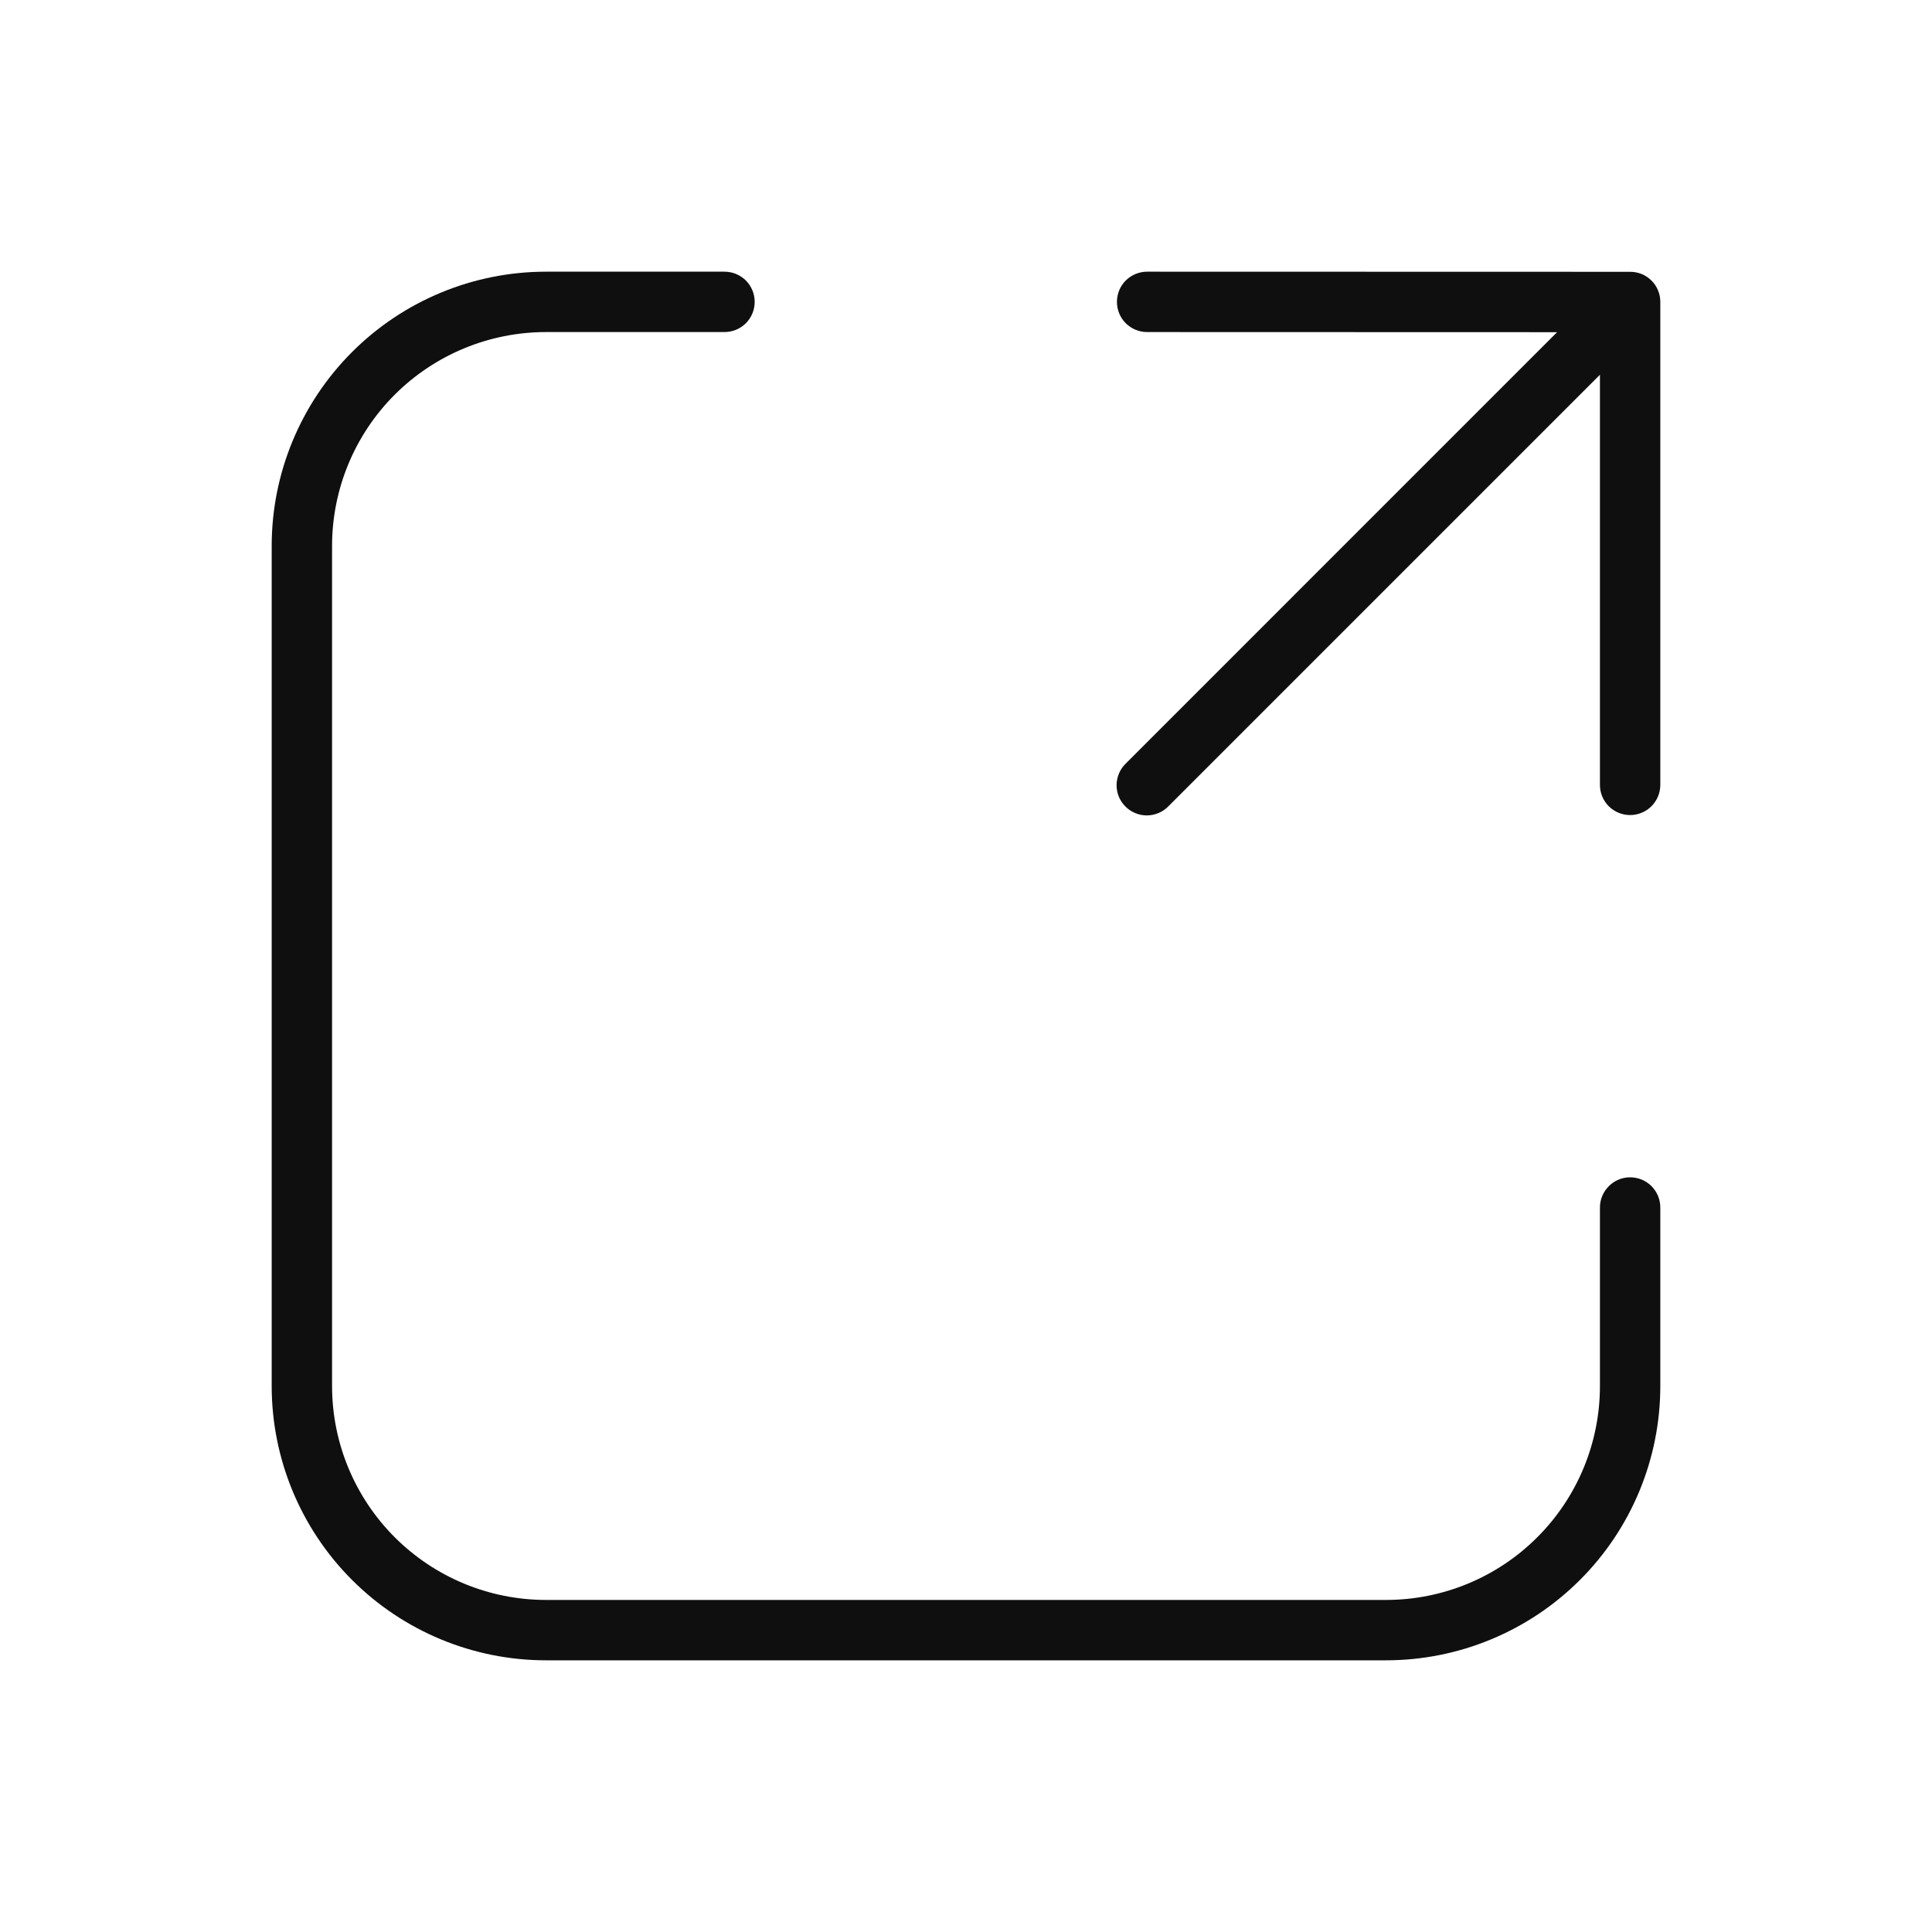 <svg width="32" height="32" viewBox="0 0 32 32" fill="none" xmlns="http://www.w3.org/2000/svg">
<path d="M27 19.5C26.867 19.5 26.74 19.553 26.647 19.647C26.553 19.74 26.5 19.867 26.5 20V22.961C26.499 23.899 26.126 24.799 25.462 25.462C24.799 26.126 23.899 26.499 22.961 26.5H9.039C8.101 26.499 7.201 26.125 6.538 25.462C5.875 24.799 5.501 23.899 5.5 22.961V9.039C5.501 8.101 5.874 7.201 6.538 6.537C7.202 5.874 8.102 5.501 9.04 5.5H12C12.133 5.5 12.26 5.447 12.354 5.354C12.447 5.26 12.5 5.133 12.5 5C12.5 4.867 12.447 4.74 12.354 4.646C12.26 4.553 12.133 4.5 12 4.5H9.04C7.836 4.501 6.682 4.98 5.831 5.831C4.98 6.682 4.501 7.836 4.5 9.04V22.96C4.501 24.164 4.98 25.318 5.831 26.169C6.682 27.02 7.836 27.499 9.04 27.5H22.96C24.164 27.499 25.318 27.02 26.169 26.169C27.02 25.319 27.499 24.165 27.5 22.961V20C27.5 19.934 27.487 19.869 27.462 19.808C27.437 19.748 27.4 19.693 27.354 19.646C27.307 19.6 27.252 19.563 27.192 19.538C27.131 19.513 27.066 19.5 27 19.5Z" fill="#0F0F0F"/>
<path d="M27 4.502L19 4.5C18.867 4.5 18.74 4.553 18.646 4.646C18.552 4.74 18.5 4.867 18.5 5C18.5 5.133 18.552 5.26 18.646 5.354C18.74 5.447 18.867 5.5 19 5.5L25.79 5.502L18.647 12.646C18.599 12.692 18.561 12.747 18.535 12.808C18.509 12.869 18.495 12.935 18.494 13.001C18.494 13.068 18.506 13.133 18.531 13.195C18.556 13.256 18.594 13.312 18.641 13.359C18.688 13.406 18.743 13.443 18.805 13.468C18.866 13.494 18.932 13.506 18.998 13.506C19.065 13.505 19.131 13.491 19.192 13.465C19.253 13.439 19.308 13.401 19.354 13.353L26.5 6.207V13C26.5 13.133 26.552 13.26 26.646 13.354C26.74 13.447 26.867 13.5 27 13.5C27.132 13.5 27.26 13.447 27.353 13.354C27.447 13.26 27.5 13.133 27.5 13V5.002C27.5 4.936 27.488 4.871 27.462 4.81C27.438 4.749 27.401 4.694 27.354 4.648C27.308 4.601 27.252 4.564 27.192 4.539C27.131 4.514 27.066 4.502 27 4.502Z" fill="#0F0F0F"/>
</svg>
